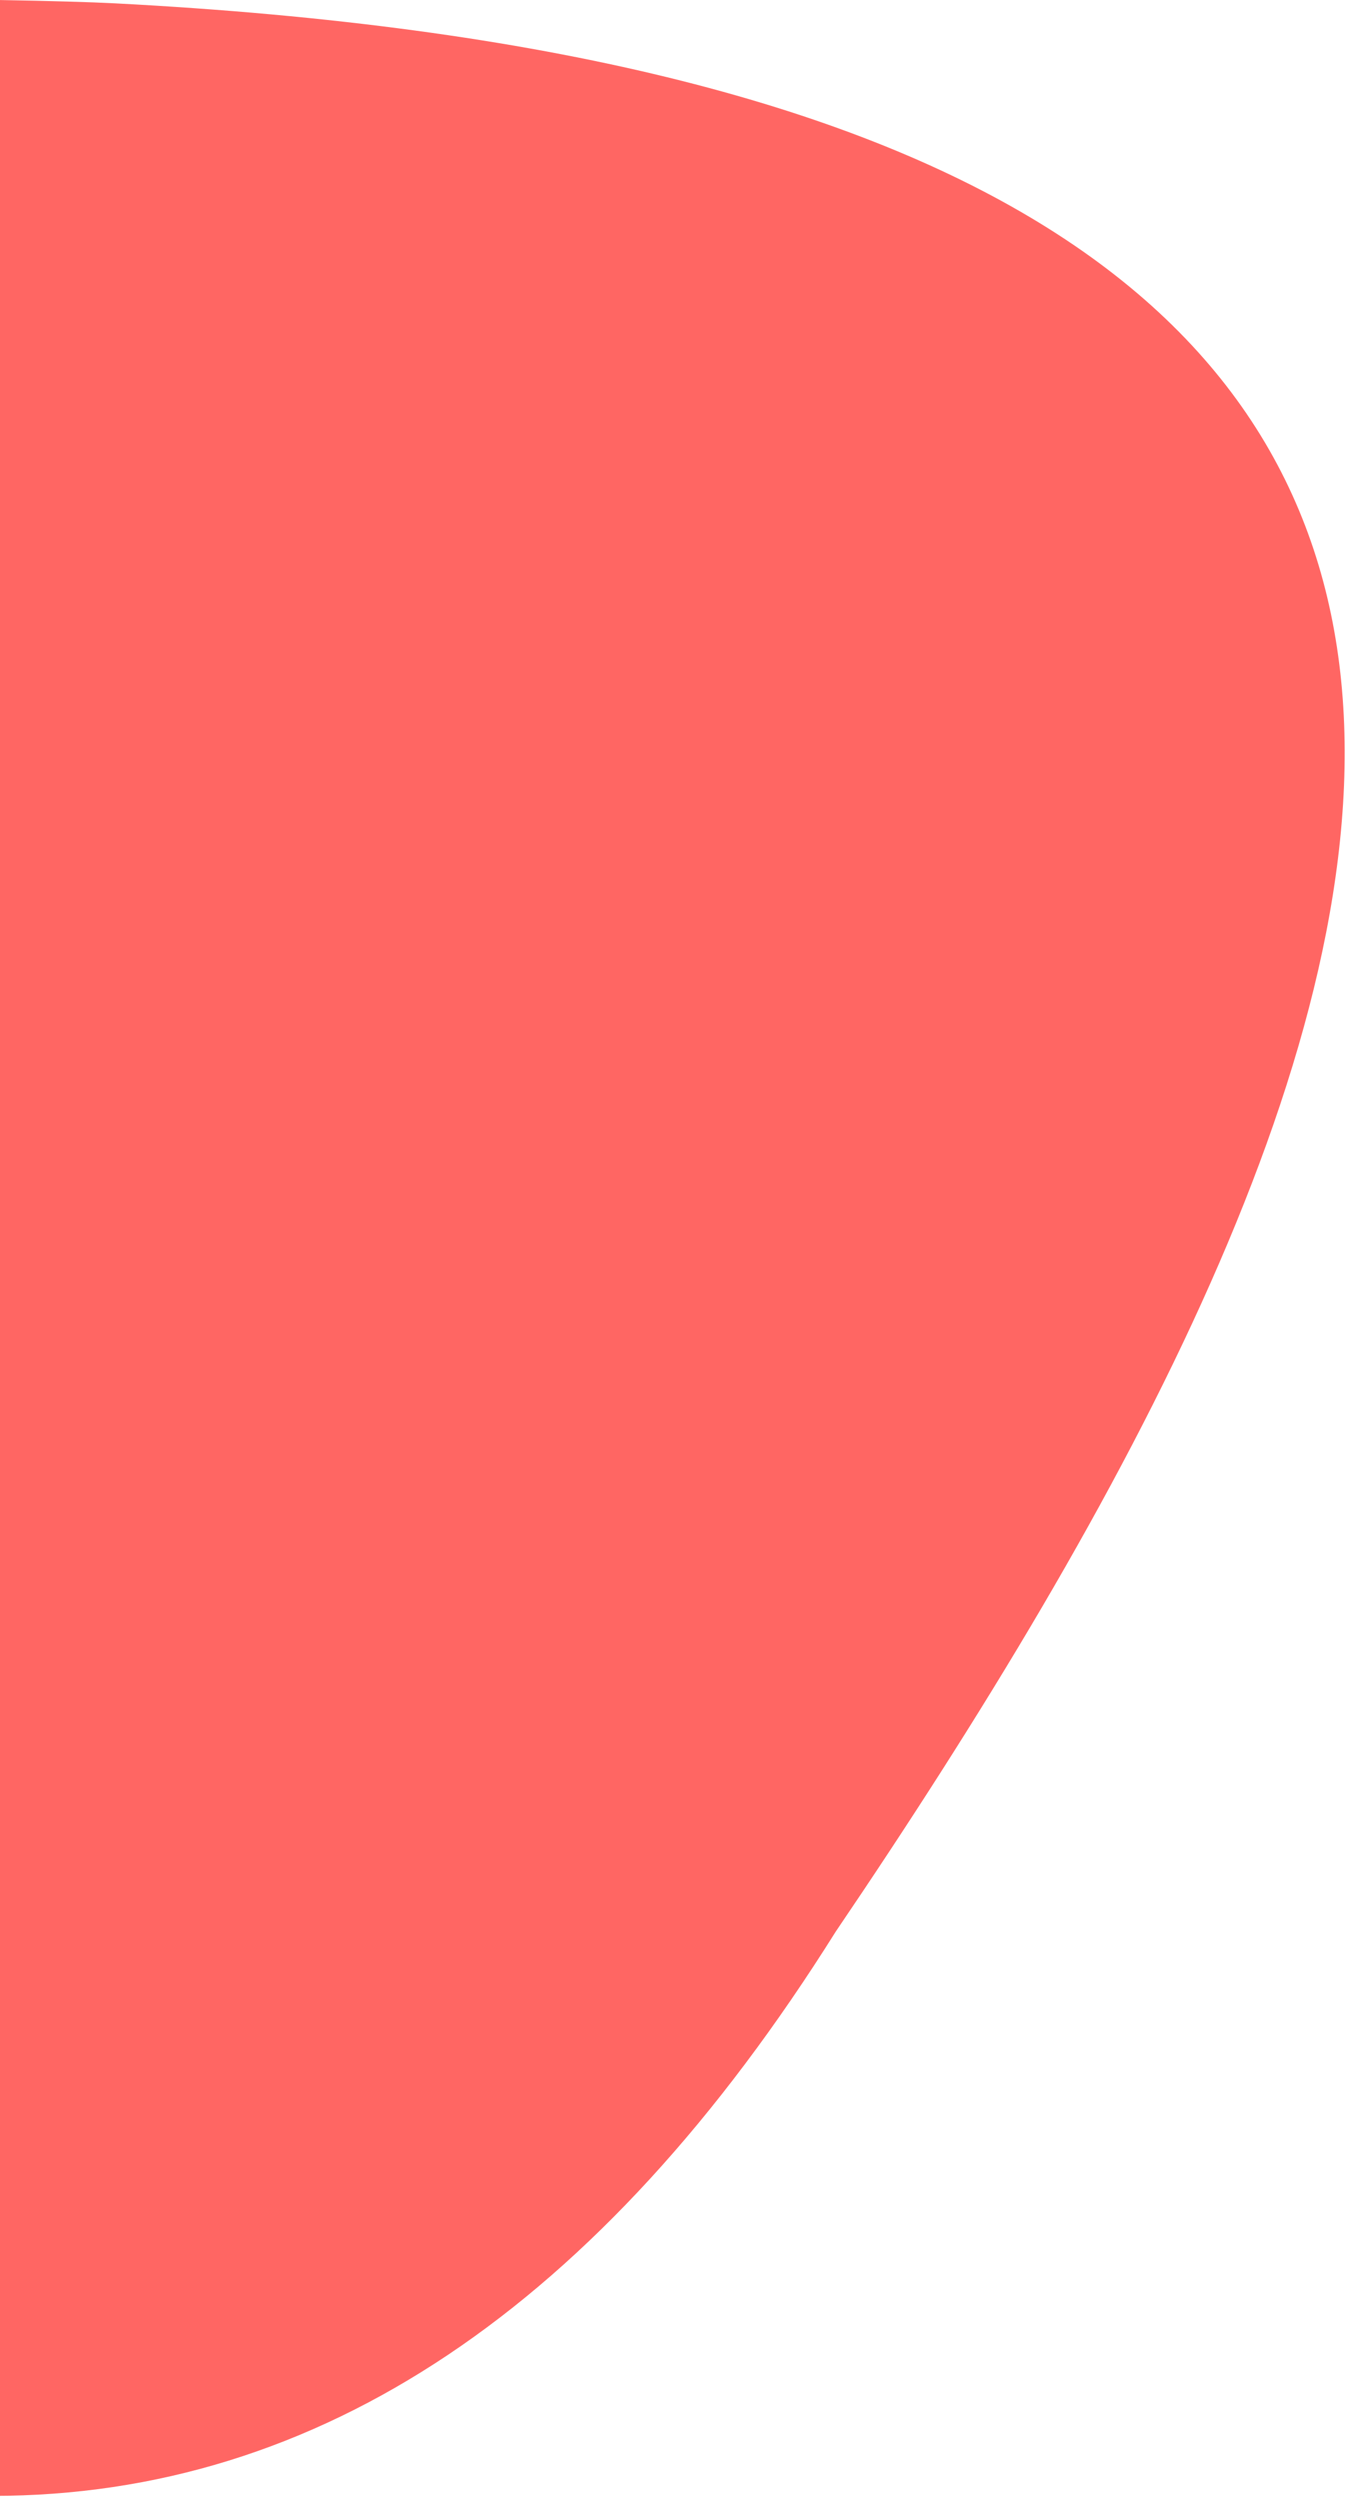 <?xml version="1.0" encoding="UTF-8"?>
<svg width="207px" height="383px" viewBox="0 0 207 383" version="1.1" xmlns="http://www.w3.org/2000/svg" xmlns:xlink="http://www.w3.org/1999/xlink">
    <!-- Generator: Sketch 46.2 (44496) - http://www.bohemiancoding.com/sketch -->
    <title>Path 4</title>
    <desc>Created with Sketch.</desc>
    <defs></defs>
    <g id="Page-1" stroke="none" stroke-width="1" fill="none" fill-rule="evenodd">
        <g id="Desktop-HD" transform="translate(0, -272)" fill="#FF6663">
            <path d="M17.683,272.516 C13.842,272.316 7.895,272.145 -0.159,272.004 L-1.111,654.401 C48.85,654.401 91.907,625.579 128.06,567.936 C216.738,437.119 282.676,286.341 17.683,272.516 Z" id="Path-4"></path>
        </g>
    </g>
</svg>